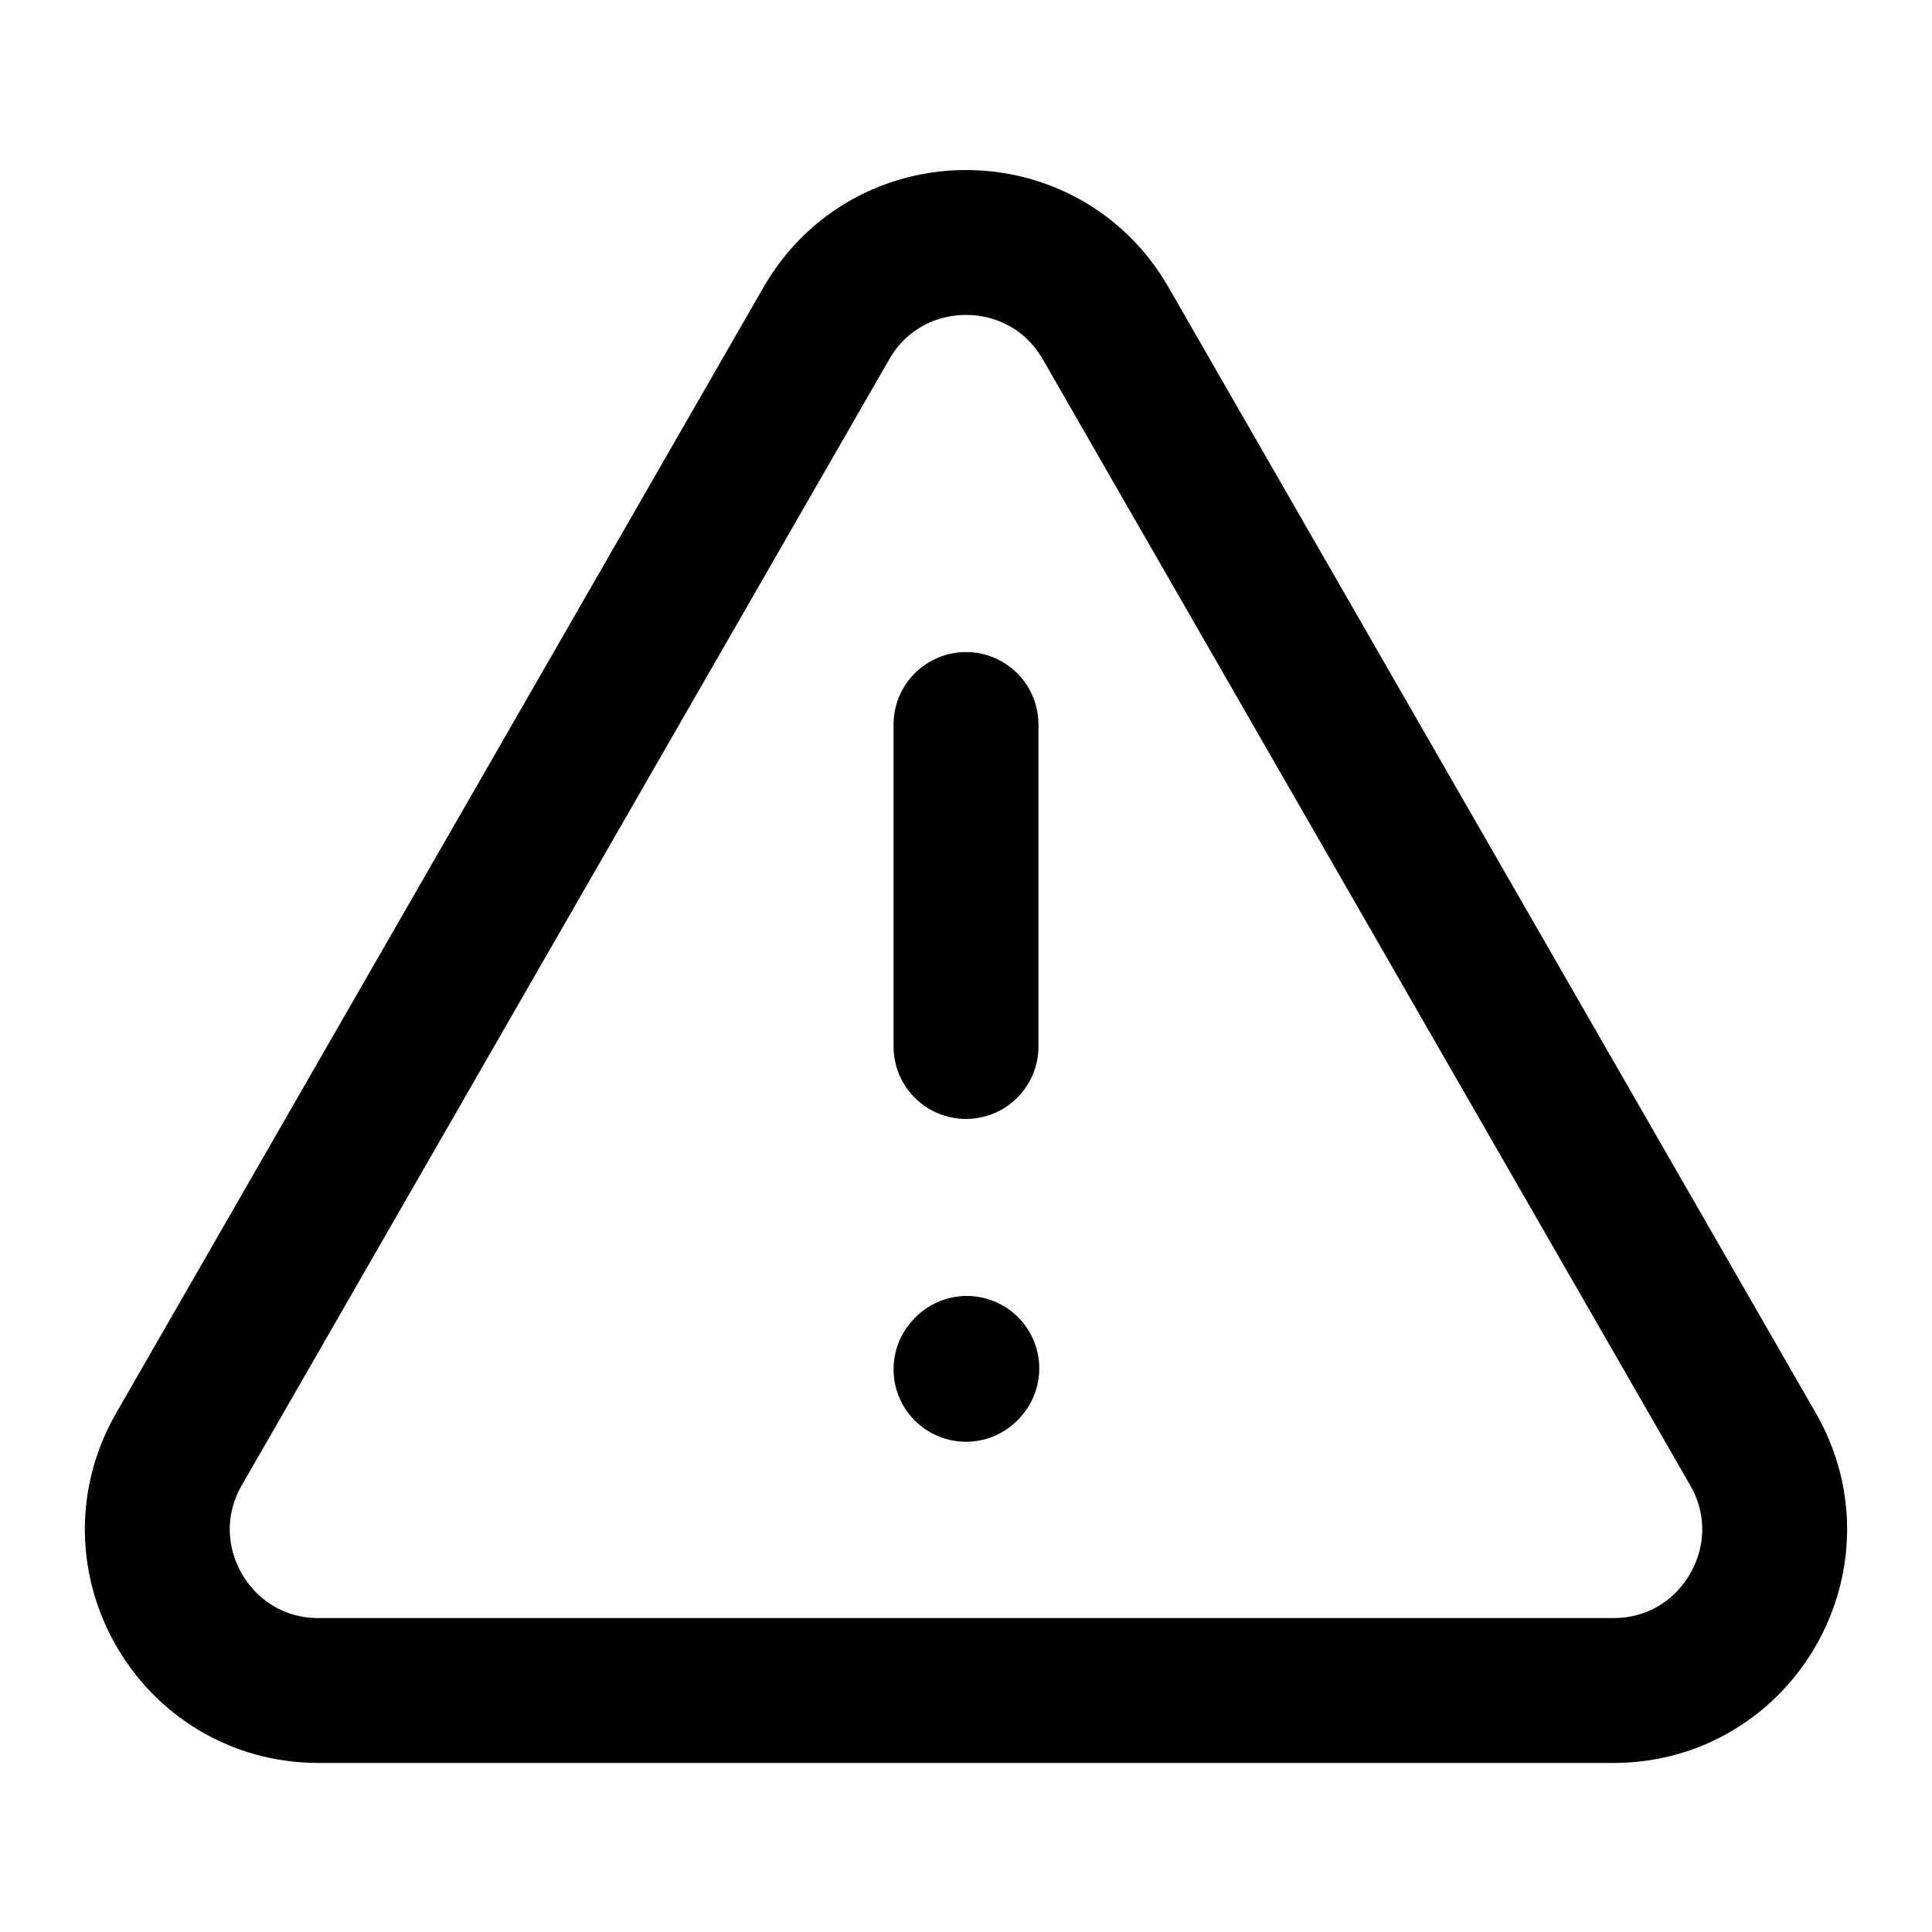 <?xml version="1.0" encoding="UTF-8"?>
<svg stroke-width="1.8" viewBox="0 0 24 24" fill="none" xmlns="http://www.w3.org/2000/svg" color="#000000">
<path d="M20.043 21H3.957c-1.538 0-2.5-1.664-1.734-2.997l8.043-13.988c.77-1.337 2.699-1.337 3.468 0l8.043 13.988C22.543 19.336 21.58 21 20.043 21zM12 9v4" stroke="current" stroke-width="1.8" stroke-linecap="round"></path>
<path d="M12 17.01l.01-.011" stroke="current" stroke-width="1.8" stroke-linecap="round" stroke-linejoin="round"></path></svg>